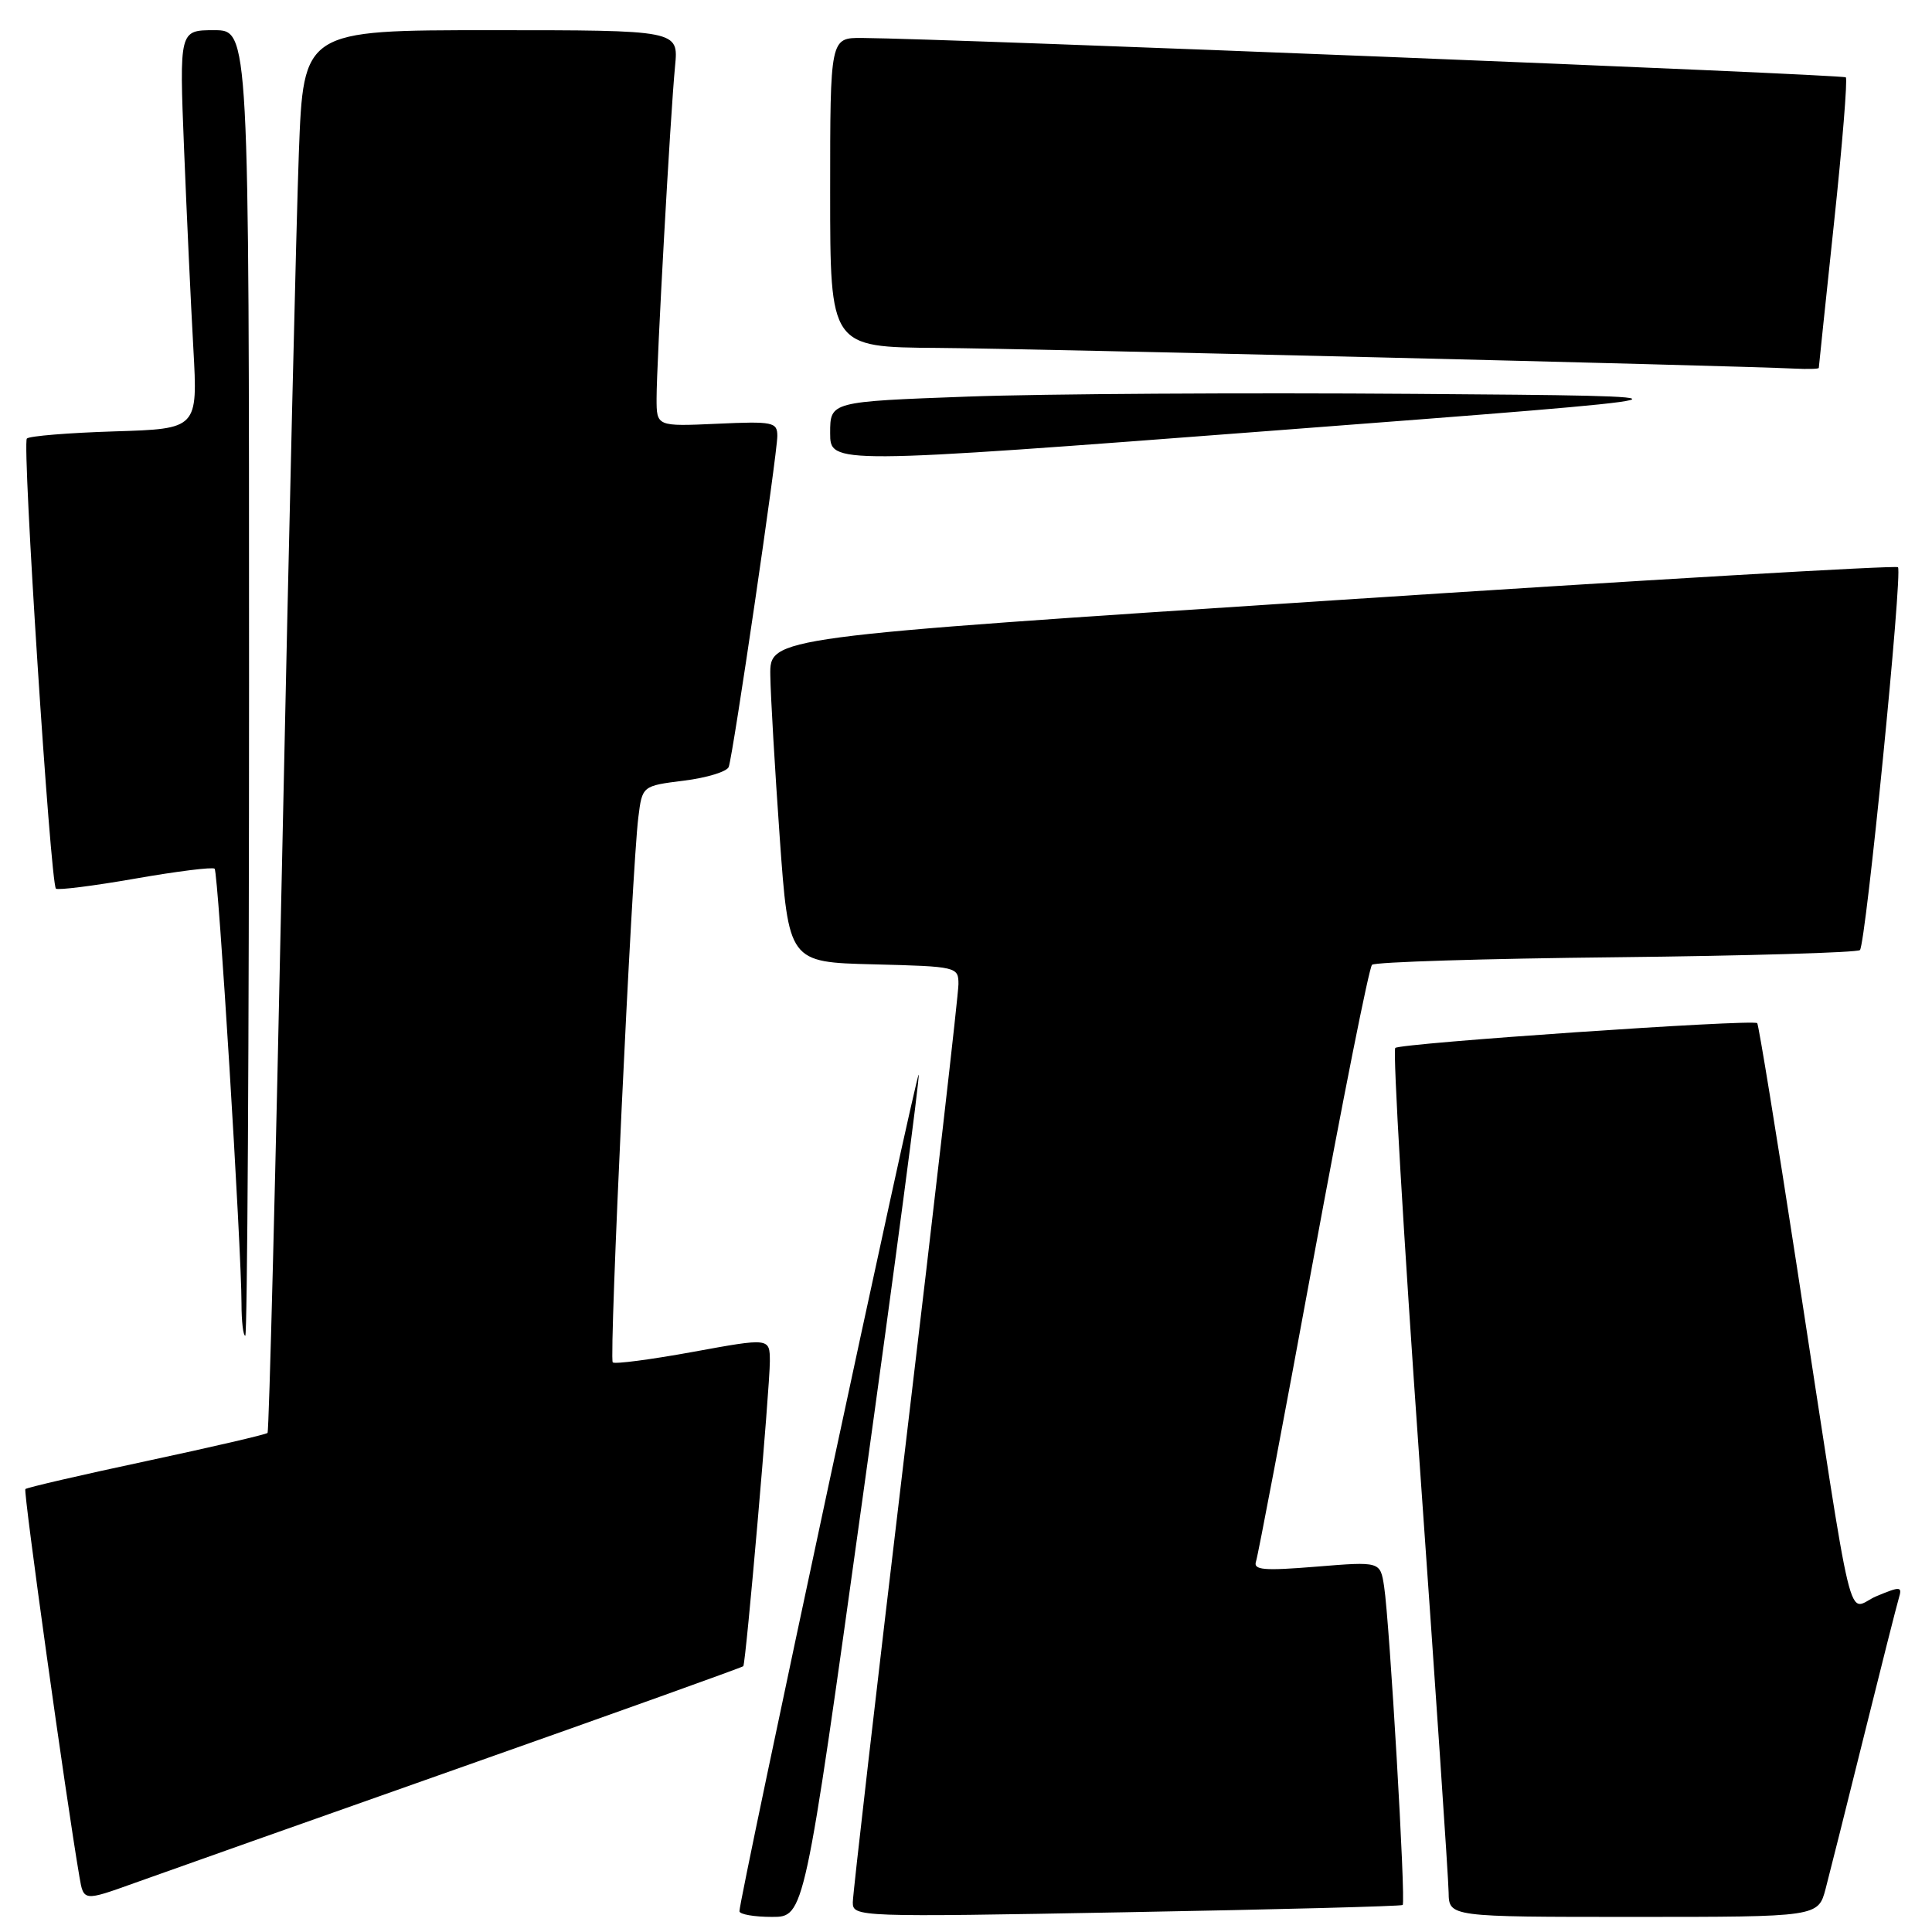 <?xml version="1.0" encoding="UTF-8" standalone="no"?>
<!DOCTYPE svg PUBLIC "-//W3C//DTD SVG 1.1//EN" "http://www.w3.org/Graphics/SVG/1.1/DTD/svg11.dtd" >
<svg xmlns="http://www.w3.org/2000/svg" xmlns:xlink="http://www.w3.org/1999/xlink" version="1.1" viewBox="0 0 256 256">
 <g >
 <path fill="currentColor"
d=" M 114.32 198.36 C 118.58 167.76 121.91 142.58 121.73 142.40 C 121.42 142.09 97.94 251.67 97.98 253.25 C 97.99 253.66 99.93 254.00 102.29 254.00 C 106.58 254.00 106.58 254.00 114.32 198.36 Z  M 185.86 252.42 C 186.30 252.05 184.13 214.94 183.40 210.20 C 182.89 206.90 182.89 206.90 174.42 207.59 C 167.42 208.16 166.04 208.04 166.43 206.89 C 166.69 206.13 170.10 188.18 174.00 167.00 C 177.90 145.83 181.41 128.20 181.80 127.84 C 182.18 127.47 196.75 127.02 214.17 126.84 C 231.58 126.65 246.11 126.22 246.45 125.89 C 247.23 125.10 252.13 75.80 251.49 75.16 C 251.23 74.89 217.48 76.87 176.51 79.56 C 102.00 84.43 102.00 84.43 102.07 89.47 C 102.11 92.24 102.68 101.92 103.32 111.00 C 104.50 127.50 104.50 127.50 115.75 127.78 C 126.81 128.06 127.00 128.11 127.00 130.41 C 127.00 131.71 123.85 159.16 120.00 191.43 C 116.15 223.70 113.00 250.98 113.00 252.07 C 113.00 254.01 113.60 254.04 149.25 253.38 C 169.19 253.02 185.66 252.59 185.86 252.42 Z  M 241.91 250.25 C 242.45 248.19 244.74 239.07 246.99 230.00 C 249.24 220.93 251.32 212.72 251.60 211.78 C 252.08 210.19 251.85 210.17 248.65 211.50 C 244.60 213.19 245.91 218.63 238.07 167.67 C 235.38 150.17 233.02 135.72 232.84 135.57 C 232.17 135.03 185.49 138.23 184.88 138.86 C 184.54 139.21 185.98 163.80 188.08 193.50 C 190.18 223.20 191.93 248.96 191.95 250.75 C 192.00 254.00 192.00 254.00 216.46 254.00 C 240.92 254.00 240.92 254.00 241.91 250.25 Z  M 61.39 234.08 C 81.67 226.92 98.37 220.93 98.49 220.78 C 98.84 220.34 102.01 183.84 102.01 180.38 C 102.00 177.27 102.00 177.27 91.83 179.13 C 86.23 180.15 81.44 180.78 81.19 180.52 C 80.68 180.01 83.73 115.13 84.58 108.32 C 85.10 104.13 85.10 104.13 90.63 103.44 C 93.67 103.06 96.34 102.24 96.56 101.62 C 97.15 99.99 103.00 60.13 103.00 57.77 C 103.00 55.93 102.44 55.81 95.00 56.15 C 87.00 56.51 87.00 56.51 87.00 52.79 C 87.00 48.10 88.83 15.11 89.45 8.75 C 89.91 4.00 89.91 4.00 65.06 4.00 C 40.21 4.00 40.21 4.00 39.60 20.25 C 39.27 29.19 38.28 70.92 37.40 113.00 C 36.53 155.07 35.65 189.67 35.45 189.87 C 35.25 190.08 28.03 191.75 19.40 193.60 C 10.77 195.44 3.56 197.11 3.36 197.31 C 3.07 197.60 8.72 238.14 10.53 248.71 C 11.08 251.93 11.08 251.93 17.79 249.52 C 21.48 248.19 41.10 241.25 61.39 234.08 Z  M 33.00 90.50 C 33.00 4.00 33.00 4.00 28.38 4.00 C 23.76 4.00 23.76 4.00 24.39 19.75 C 24.74 28.41 25.29 40.30 25.62 46.16 C 26.21 56.82 26.21 56.82 15.18 57.16 C 9.12 57.35 3.89 57.77 3.56 58.11 C 2.91 58.75 6.68 117.01 7.41 117.75 C 7.65 117.98 12.38 117.39 17.92 116.42 C 23.46 115.45 28.19 114.86 28.44 115.11 C 28.92 115.59 32.00 165.44 32.00 172.75 C 32.00 175.09 32.23 177.00 32.50 177.00 C 32.77 177.00 33.00 138.08 33.00 90.50 Z  M 187.50 52.19 C 164.95 52.02 138.29 52.18 128.25 52.55 C 110.00 53.22 110.00 53.22 110.00 57.38 C 110.00 61.54 110.00 61.54 169.25 57.02 C 228.50 52.50 228.50 52.50 187.50 52.19 Z  M 241.00 48.75 C 241.00 48.61 241.91 39.99 243.01 29.59 C 244.12 19.20 244.82 10.49 244.58 10.25 C 244.20 9.86 125.48 5.11 114.25 5.03 C 110.00 5.00 110.00 5.00 110.00 25.50 C 110.00 46.00 110.00 46.00 124.25 46.10 C 136.67 46.19 228.91 48.42 237.75 48.84 C 239.54 48.93 241.00 48.89 241.00 48.75 Z "/>
</g>
</svg>